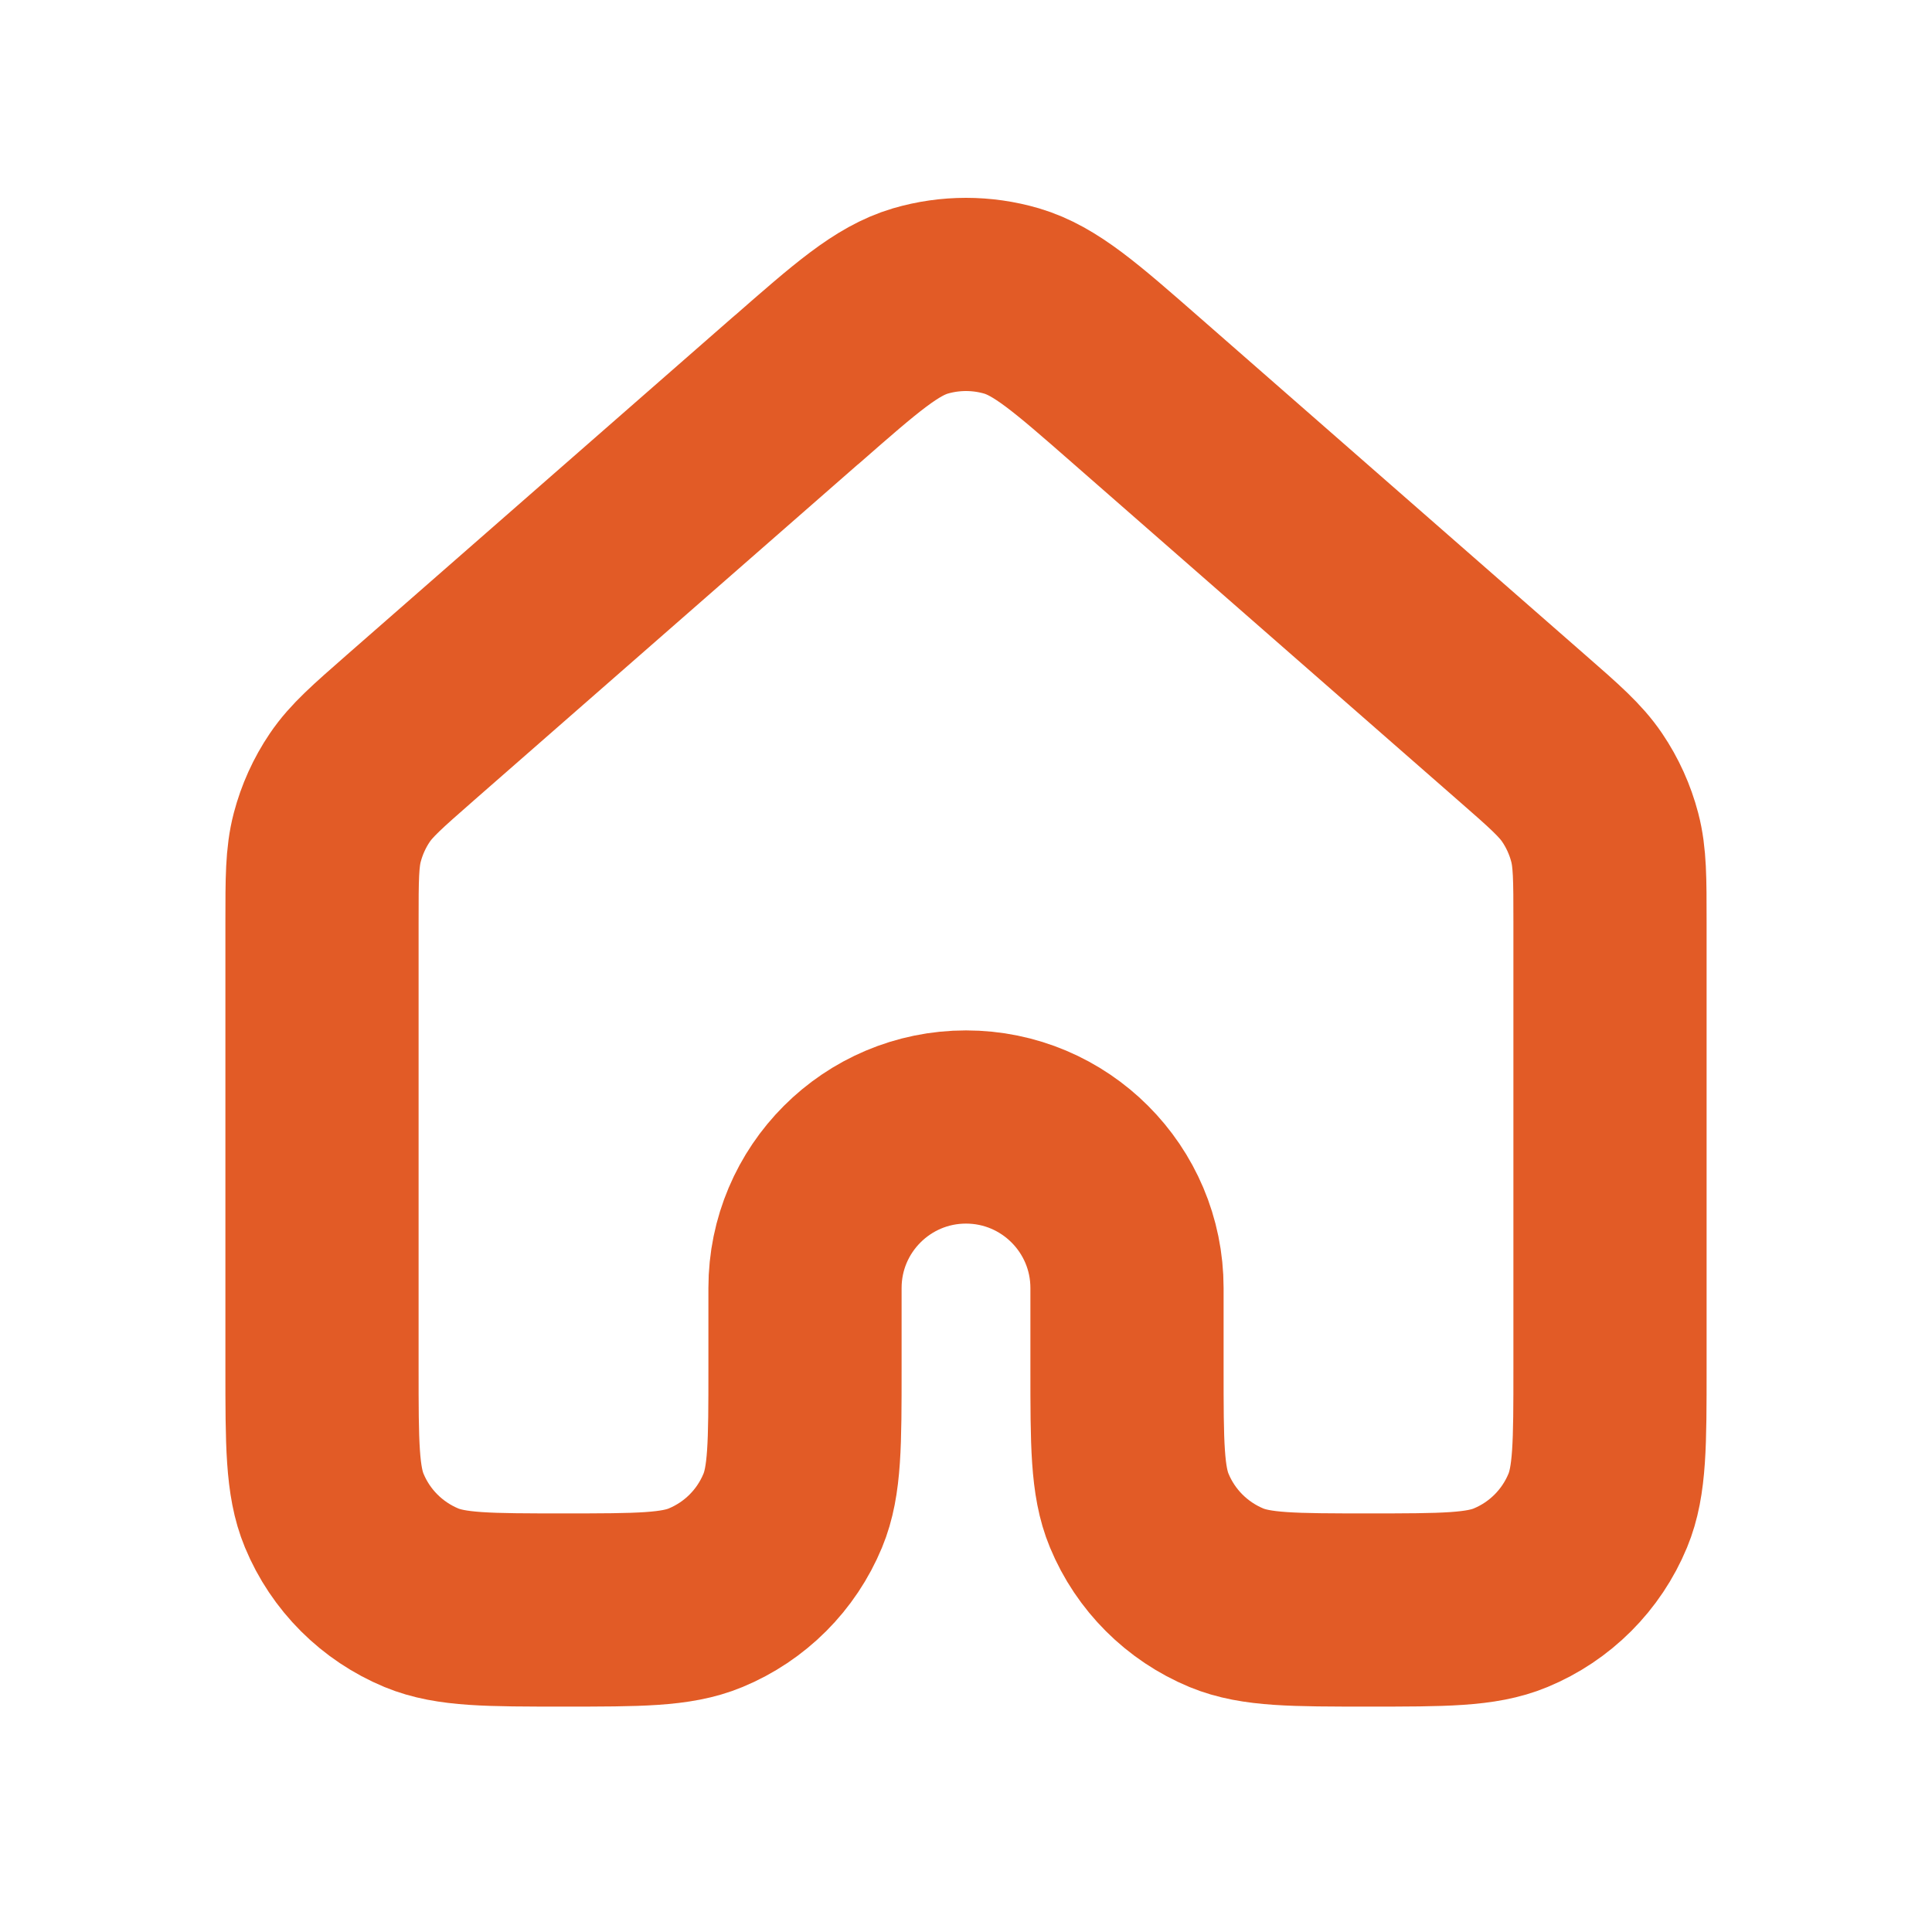 <svg width="15" height="15" viewBox="0 0 15 15" fill="none" xmlns="http://www.w3.org/2000/svg">
<path d="M12.5 10.625V7.158V7.157C12.5 6.823 12.5 6.657 12.459 6.501C12.423 6.364 12.364 6.233 12.284 6.115C12.194 5.982 12.069 5.872 11.817 5.652L8.817 3.027C8.351 2.619 8.117 2.415 7.855 2.337C7.623 2.269 7.377 2.269 7.145 2.337C6.883 2.415 6.65 2.619 6.184 3.027L6.183 3.027L3.183 5.652L3.182 5.653C2.931 5.873 2.806 5.982 2.716 6.115C2.636 6.233 2.577 6.364 2.541 6.501C2.5 6.657 2.5 6.824 2.5 7.158V10.625C2.5 11.207 2.5 11.499 2.595 11.728C2.722 12.035 2.966 12.278 3.272 12.405C3.502 12.5 3.793 12.5 4.375 12.5C4.958 12.5 5.249 12.5 5.478 12.405C5.785 12.278 6.028 12.035 6.155 11.728C6.25 11.499 6.25 11.207 6.25 10.625V10C6.25 9.31 6.81 8.75 7.5 8.75C8.19 8.75 8.75 9.31 8.75 10V10.625C8.75 11.207 8.75 11.499 8.845 11.728C8.972 12.035 9.216 12.278 9.522 12.405C9.752 12.5 10.043 12.5 10.625 12.5C11.208 12.5 11.499 12.5 11.728 12.405C12.035 12.278 12.278 12.035 12.405 11.728C12.5 11.499 12.5 11.207 12.5 10.625Z" stroke="#E25B26" stroke-width="1.5" stroke-linecap="round" stroke-linejoin="round"/>
</svg>
